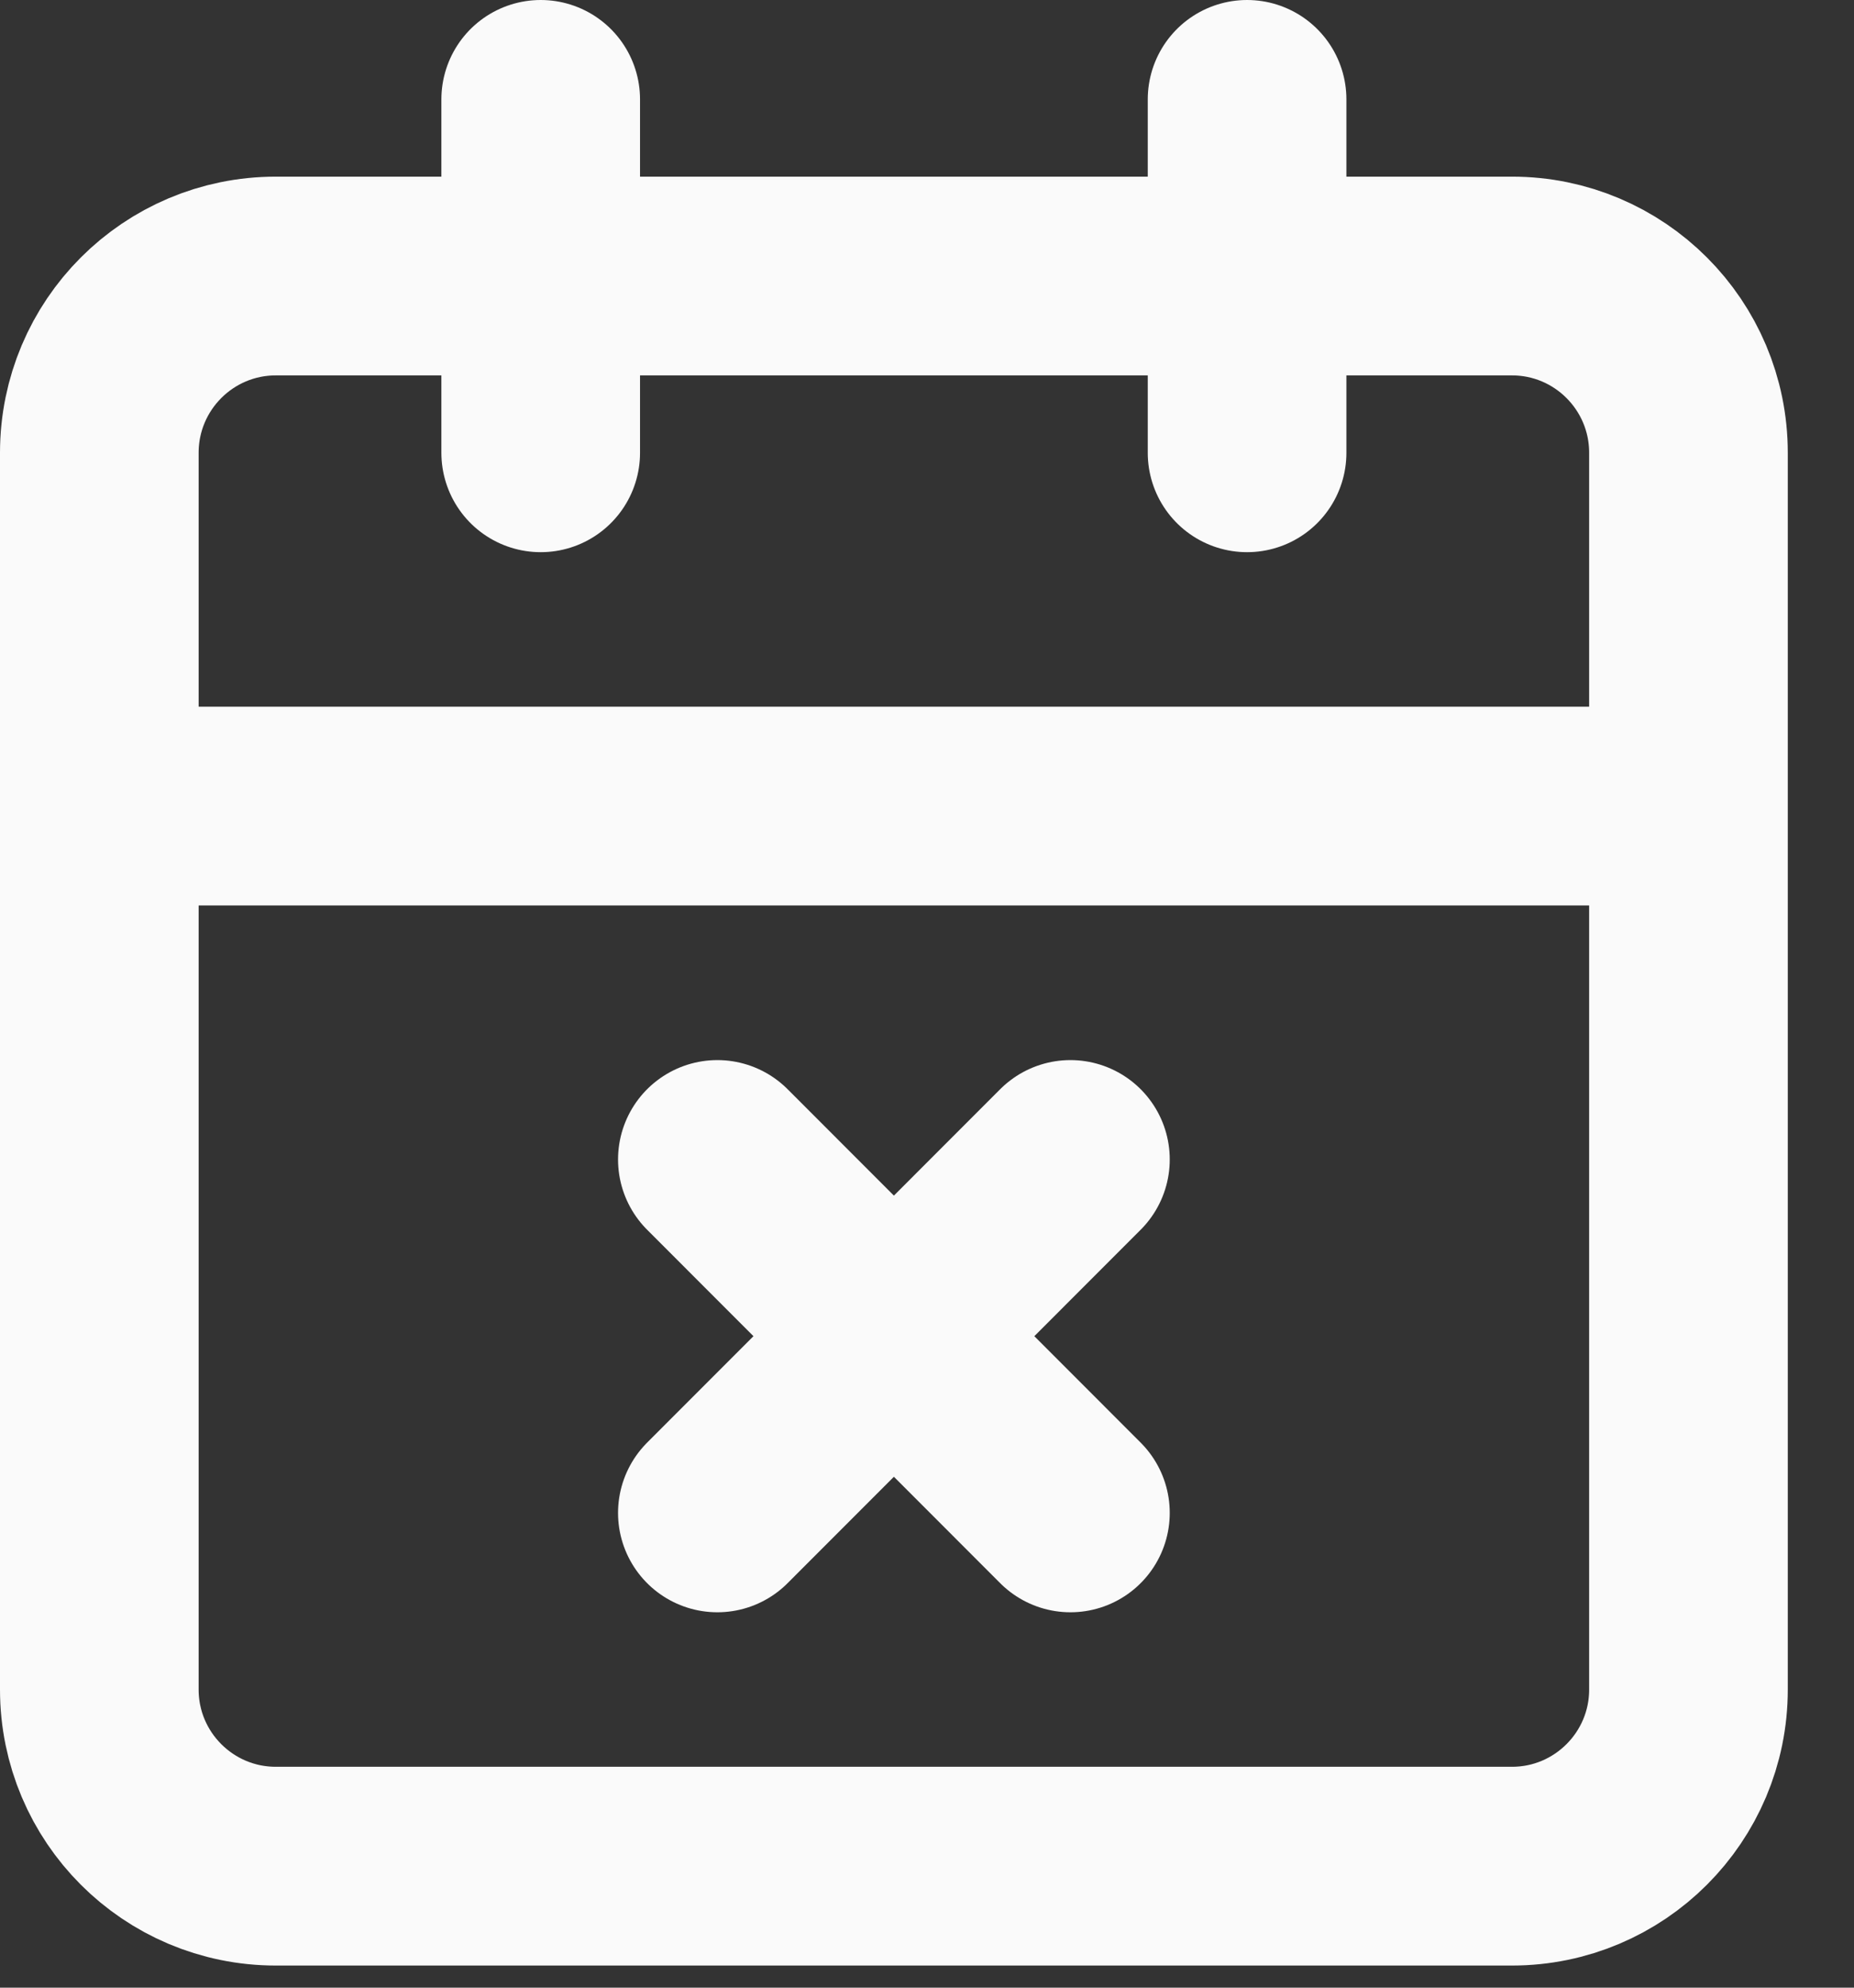<svg preserveAspectRatio="none" width="100%" height="100%" overflow="visible" style="display: block;" viewBox="0 0 14 15" fill="none" xmlns="http://www.w3.org/2000/svg">
<rect x="0" y="0" width="14" height="15" fill="#333333" stroke="none"/>
<path id="Vector" d="M4.083 0.75V3.417M9.417 0.75V3.417M0.75 6.083H12.75M8.083 8.75L5.417 11.417M5.417 8.75L8.083 11.417M2.083 2.083H11.417C12.153 2.083 12.75 2.68 12.75 3.417V12.75C12.75 13.486 12.153 14.083 11.417 14.083H2.083C1.347 14.083 0.75 13.486 0.75 12.75V3.417C0.75 2.68 1.347 2.083 2.083 2.083Z" stroke="#FAFAFA" stroke-width="1.5" stroke-linecap="round" stroke-linejoin="round"/>
</svg>
